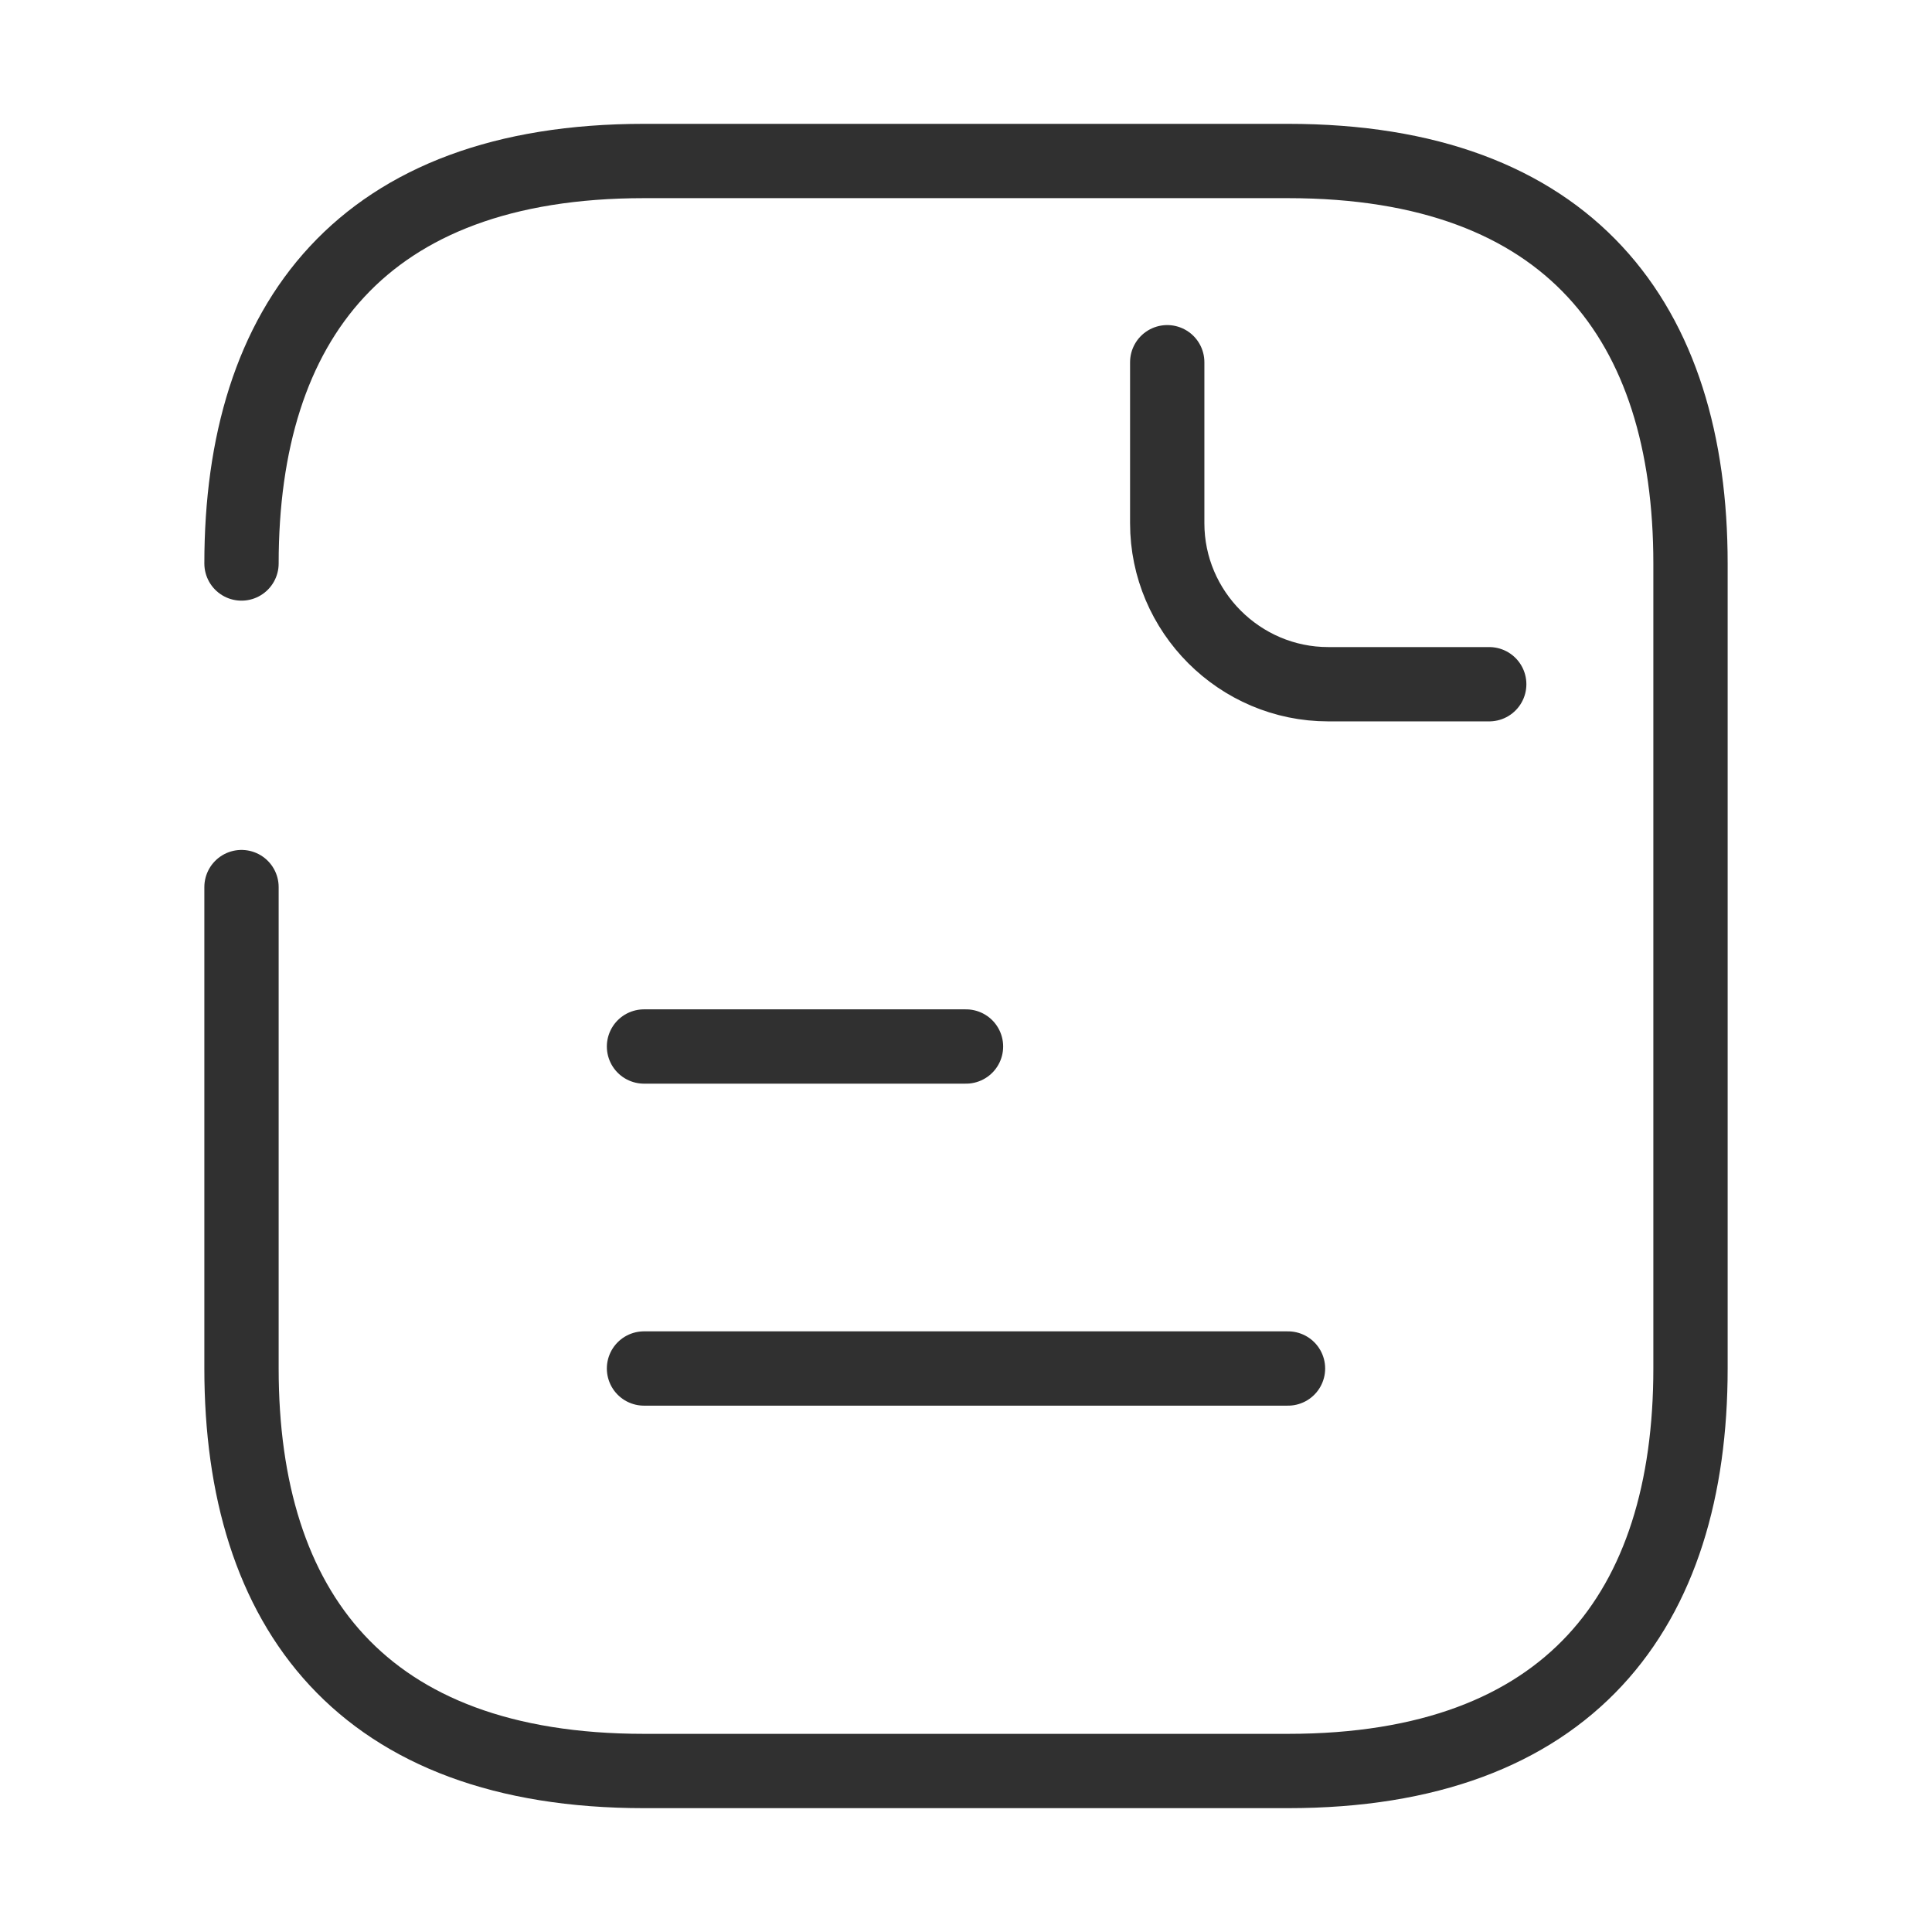 <svg width="39" height="39" viewBox="0 0 39 39" fill="none" xmlns="http://www.w3.org/2000/svg">
<path d="M4.875 11.375C4.875 6.5 7.312 3.25 13 3.25H26C31.688 3.25 34.125 6.5 34.125 11.375V27.625C34.125 32.5 31.688 35.75 26 35.75H13C7.312 35.75 4.875 32.5 4.875 27.625V17.907" stroke="#303030" stroke-width="1.5" stroke-miterlimit="10" stroke-linecap="round" stroke-linejoin="round"/>
<path d="M23.562 7.312V10.562C23.562 12.35 25.025 13.812 26.812 13.812H30.062M13 21.125H19.5M13 27.625H26" stroke="#303030" stroke-width="1.5" stroke-miterlimit="10" stroke-linecap="round" stroke-linejoin="round"/>
</svg>
